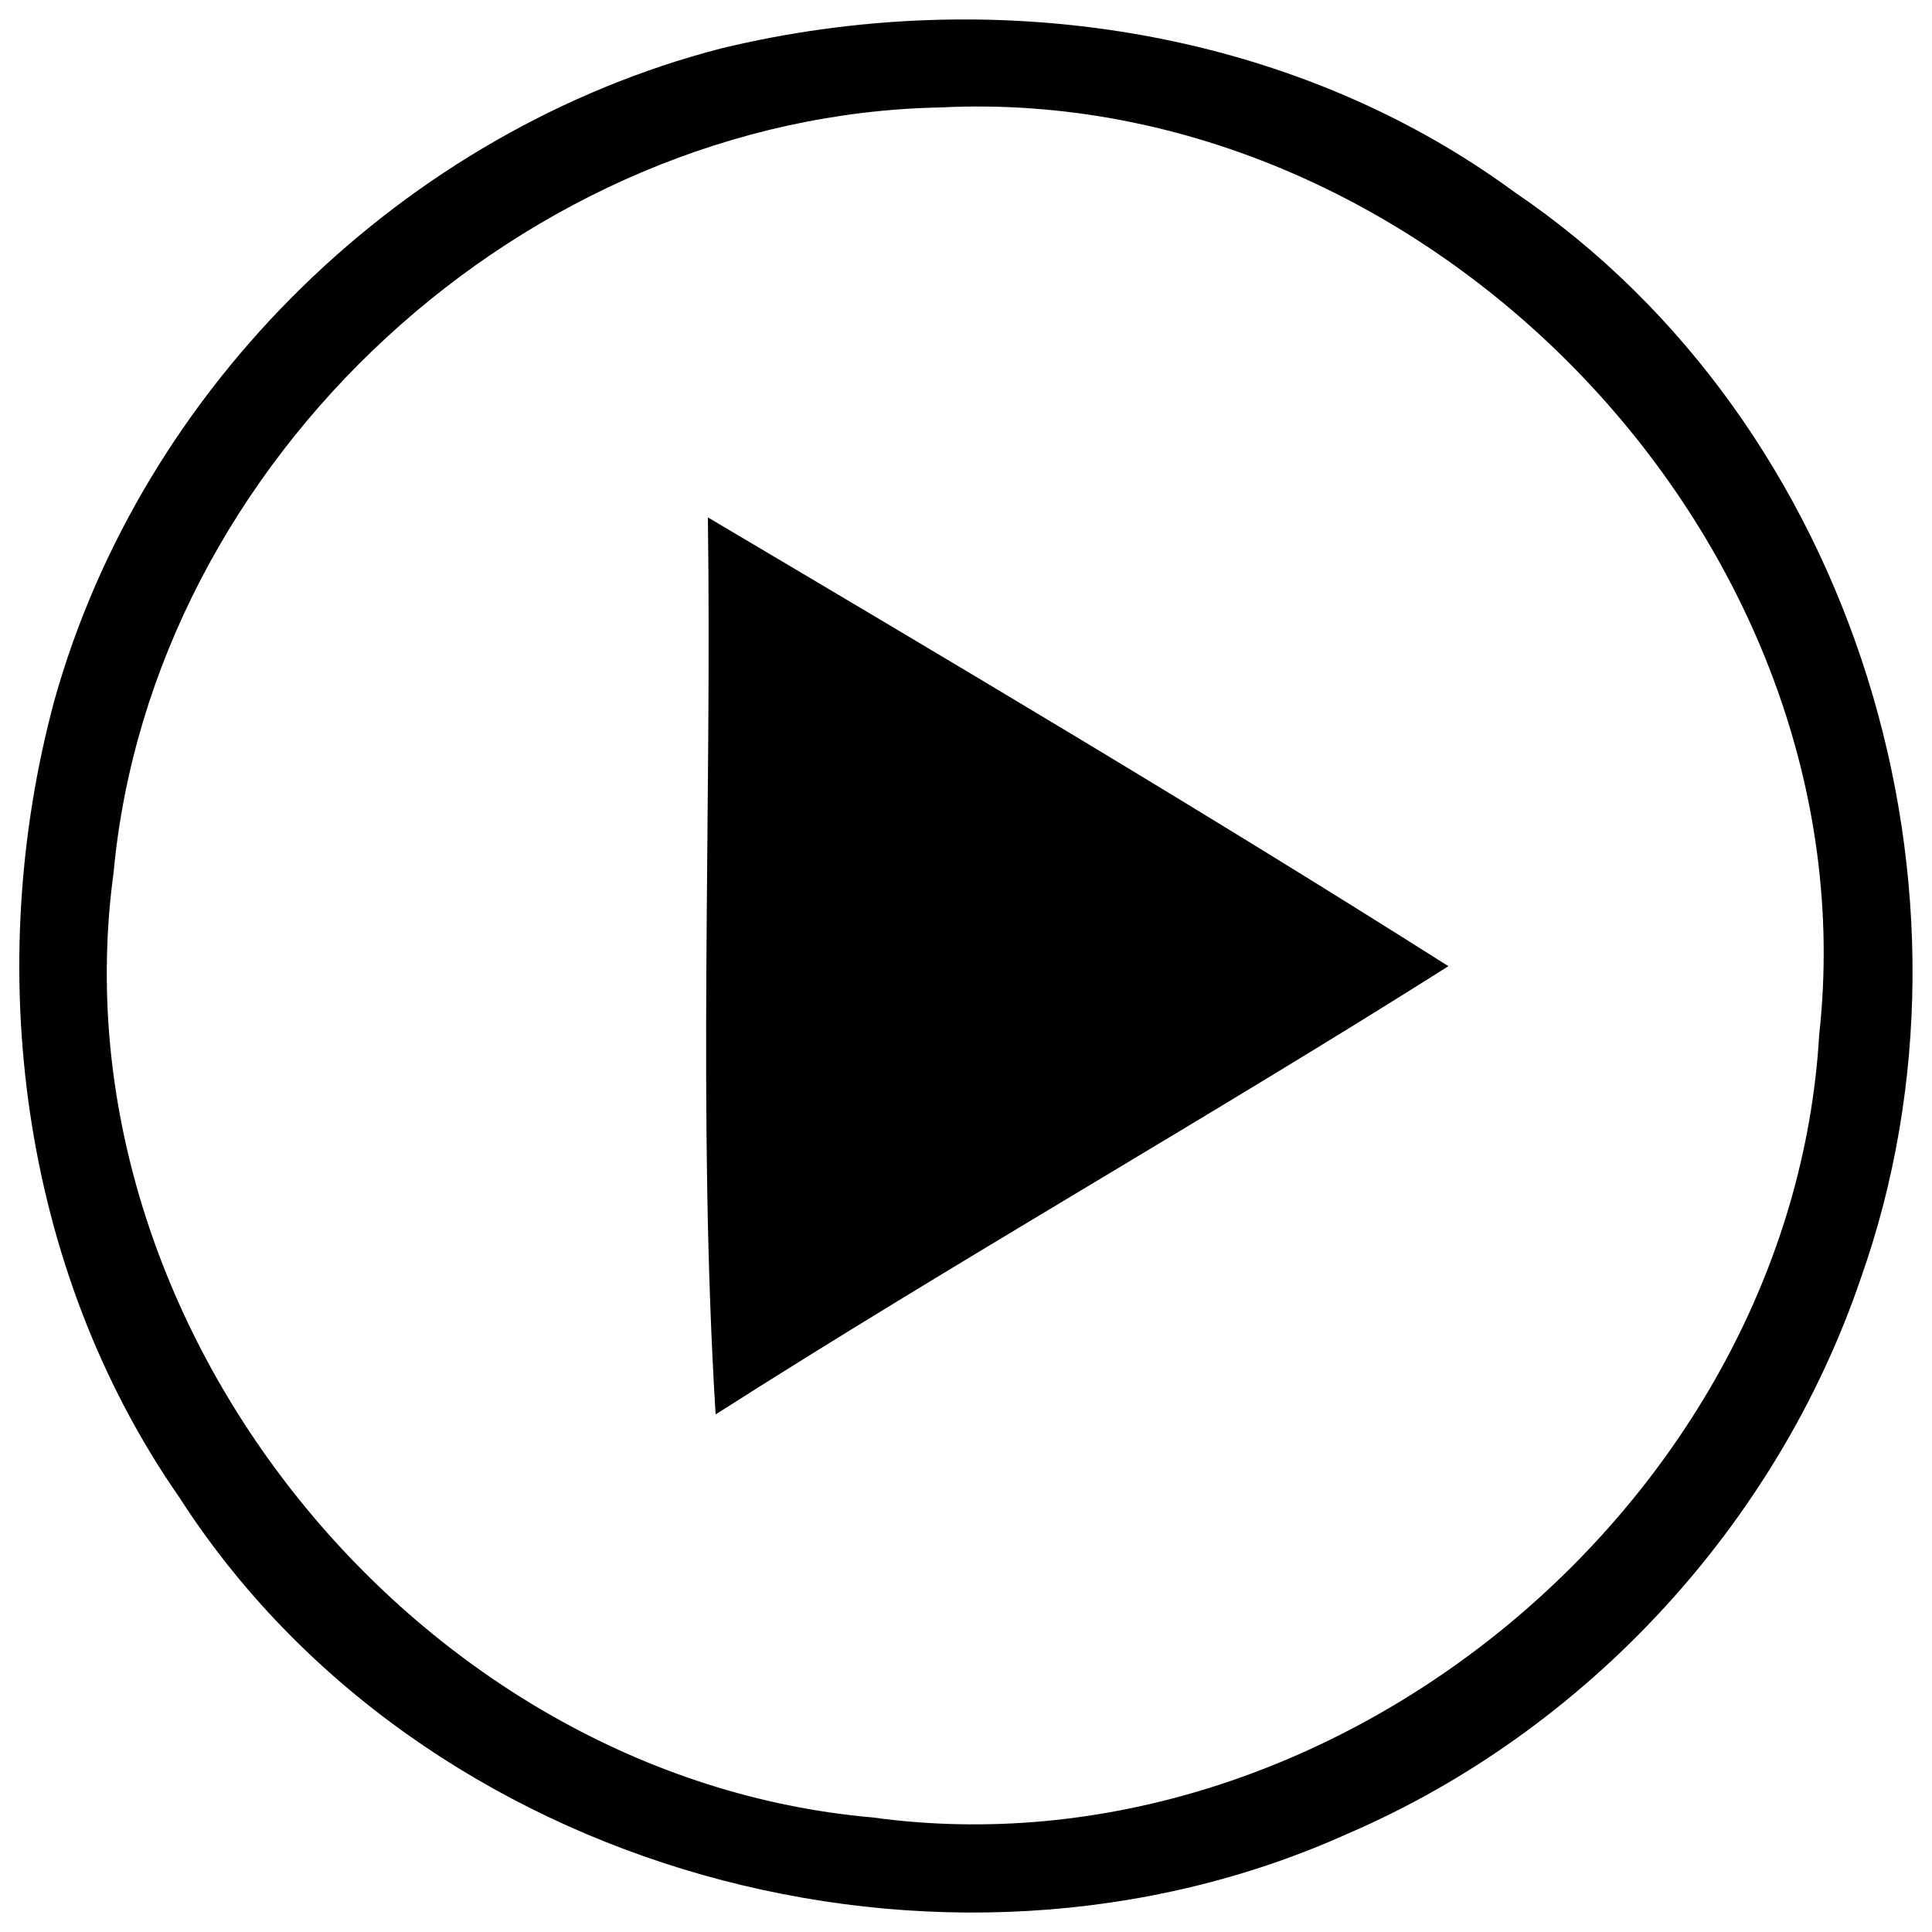 <svg version="1.1" xmlns="http://www.w3.org/2000/svg" xmlns:xlink="http://www.w3.org/1999/xlink" x="0px" y="0px" viewBox="0 0 1000 1000">
   <g><path d="M373.1,25.1C512.2-8.6,667.1,13.6,784,99.5c177,119.9,250,362.3,179.1,562.3C919.7,789,821.2,895.9,697.6,949.1C488.3,1043.5,217.8,969.6,92.8,775C10.3,656.4-9.1,500.8,28.1,362.7C73.7,199.7,209.3,67.6,373.1,25.1z M487.1,55.6c-214.7,4-408.5,182-428.3,396c-32,234.5,157.6,468.5,392.8,489.1c239,32.9,476-164.8,490-405C969.7,282.3,740.8,43.1,487.1,55.6z"/><path d="M366.4,267.8C495,344,623.6,420.2,749.7,500.1c-125.3,79.2-254.4,152.3-379.3,232C360.9,577.7,368.5,422.5,366.4,267.8z"/></g>
</svg>
